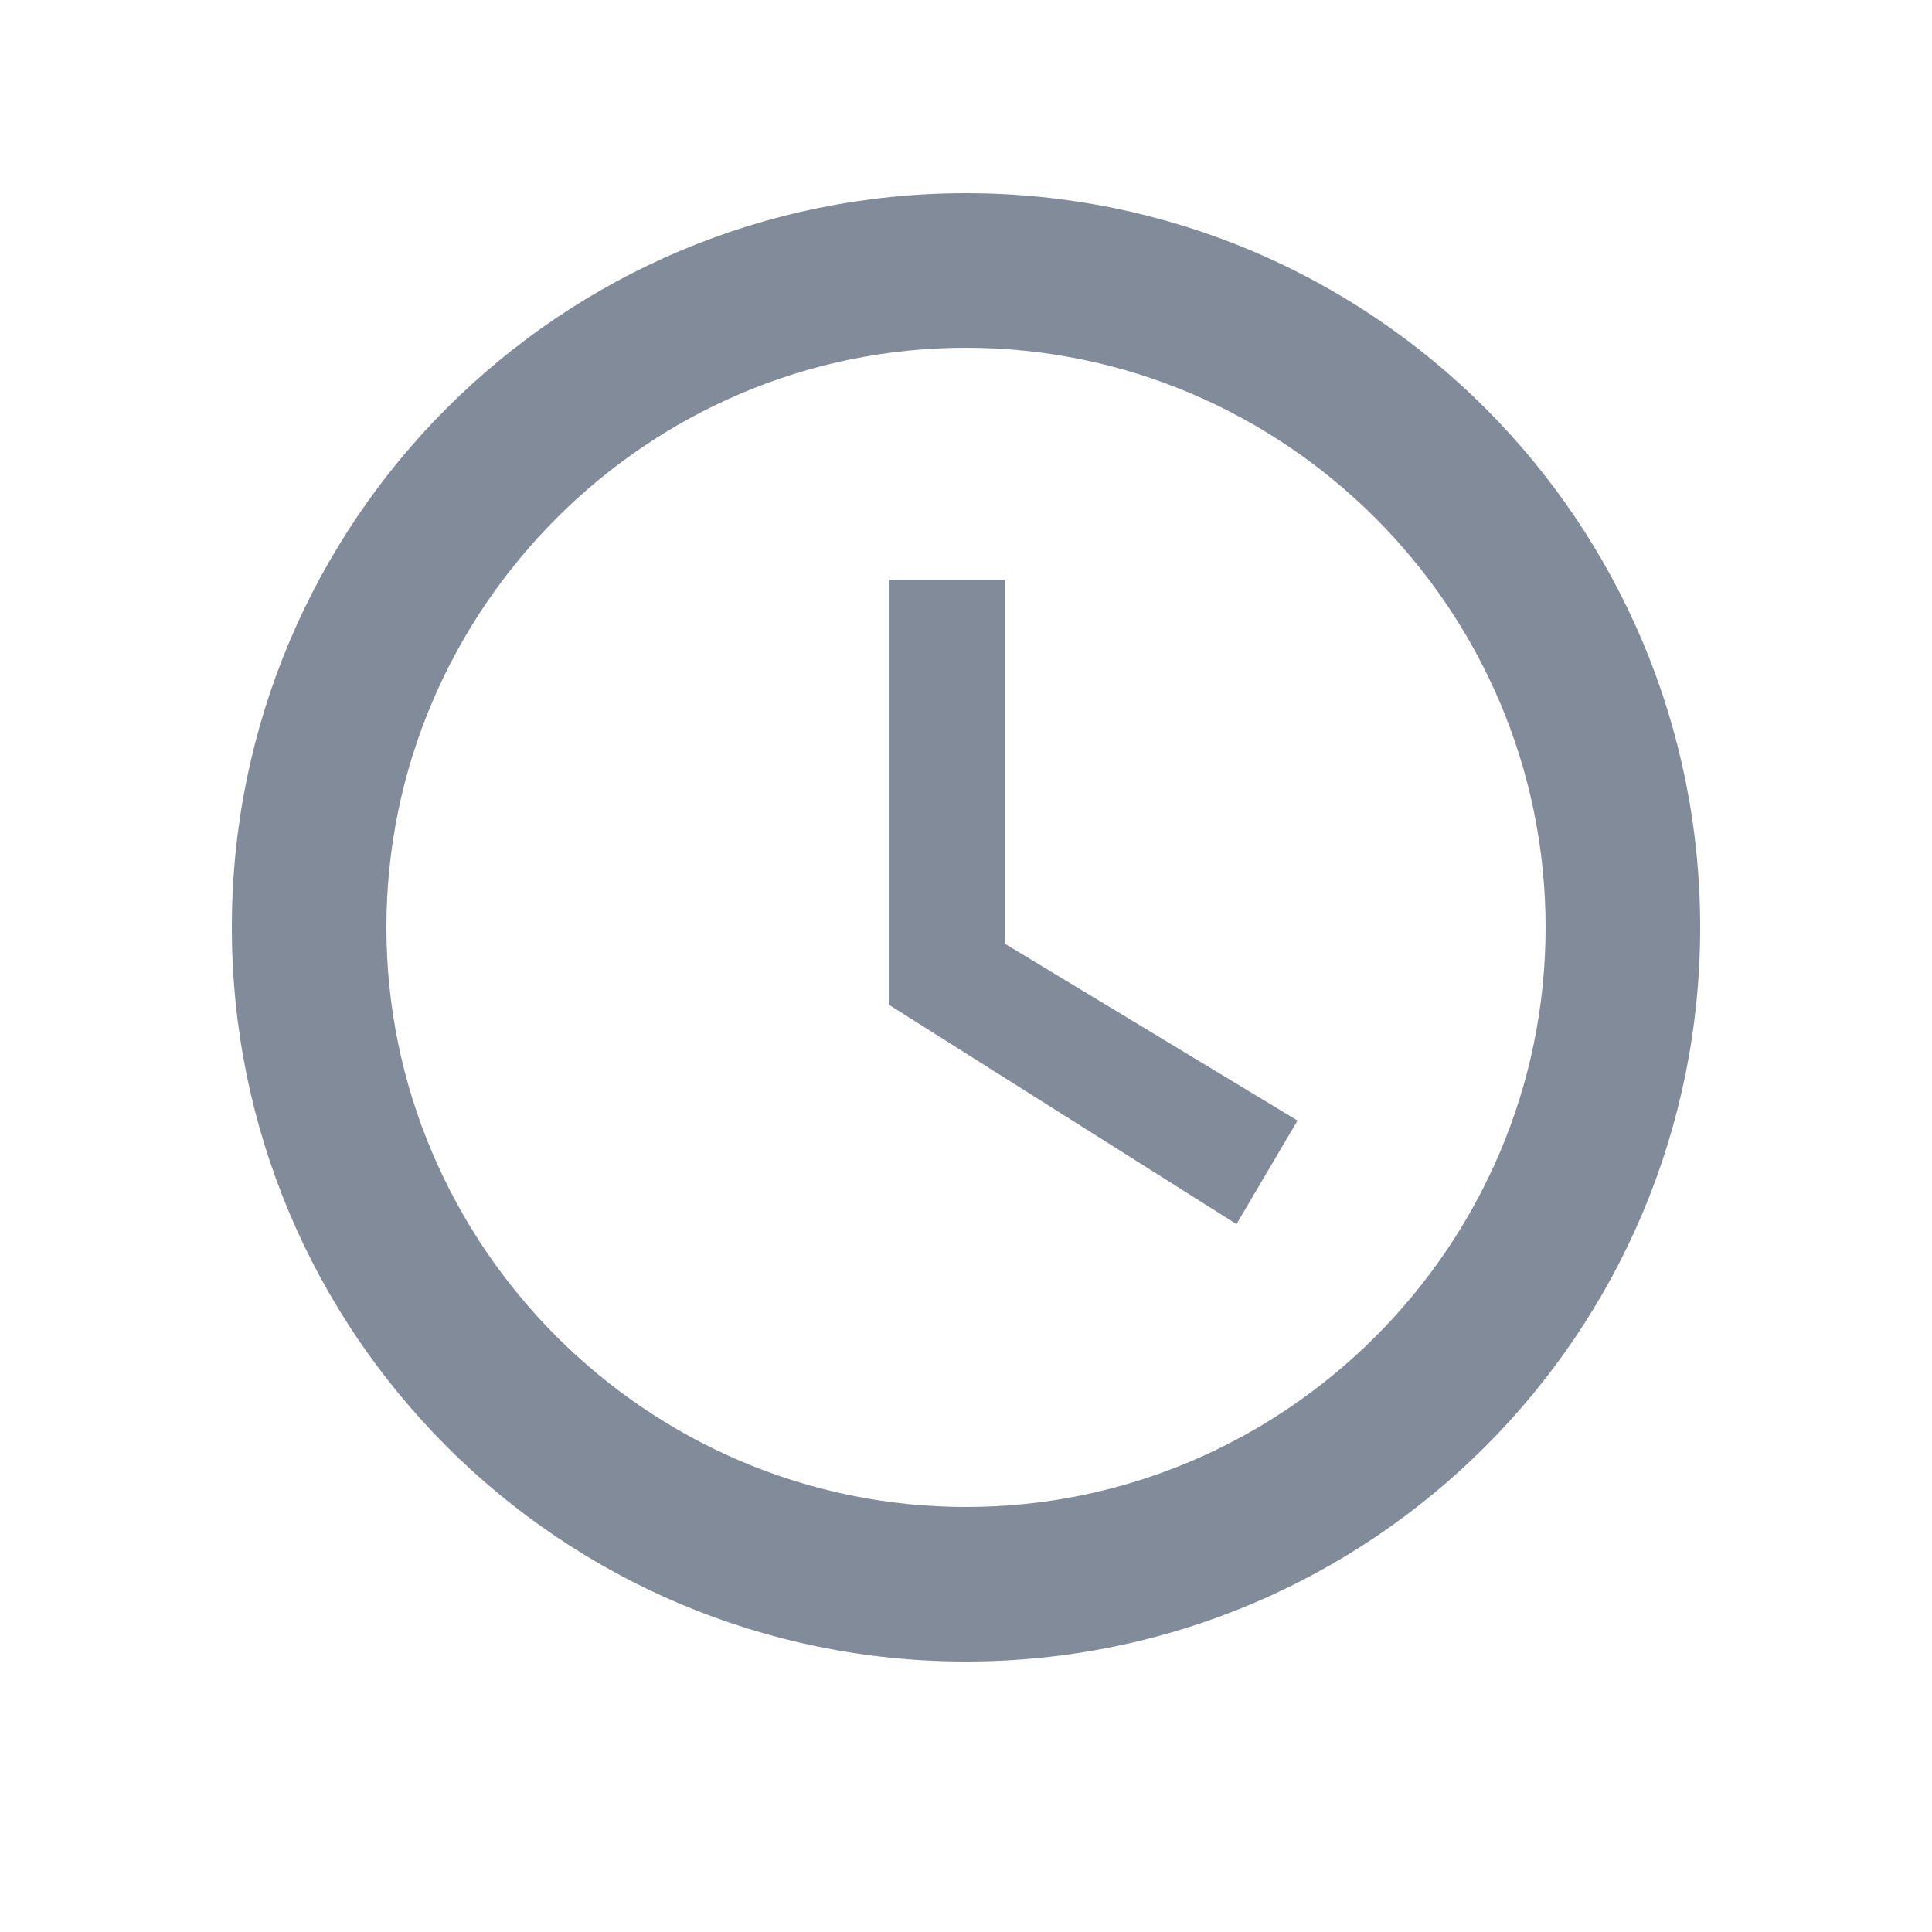 <svg width="25" height="25" viewBox="0 0 25 25" fill="none" xmlns="http://www.w3.org/2000/svg">
<path fill-rule="evenodd" clip-rule="evenodd" d="M12.5 2.5C7.25 2.5 3 6.75 3 12C3 17.25 7.25 21.5 12.5 21.5C17.75 21.5 22 17.25 22 12C22 6.75 17.75 2.5 12.5 2.5ZM12.5 19.5C8.375 19.5 5 16.125 5 12C5 7.875 8.375 4.5 12.5 4.5C16.625 4.5 20 7.875 20 12C20 16.125 16.625 19.5 12.5 19.5ZM11.5 7.5H13V12.21L16.79 14.5L16 15.84L11.5 13V7.5Z" fill="#818B9A"/>
</svg> 